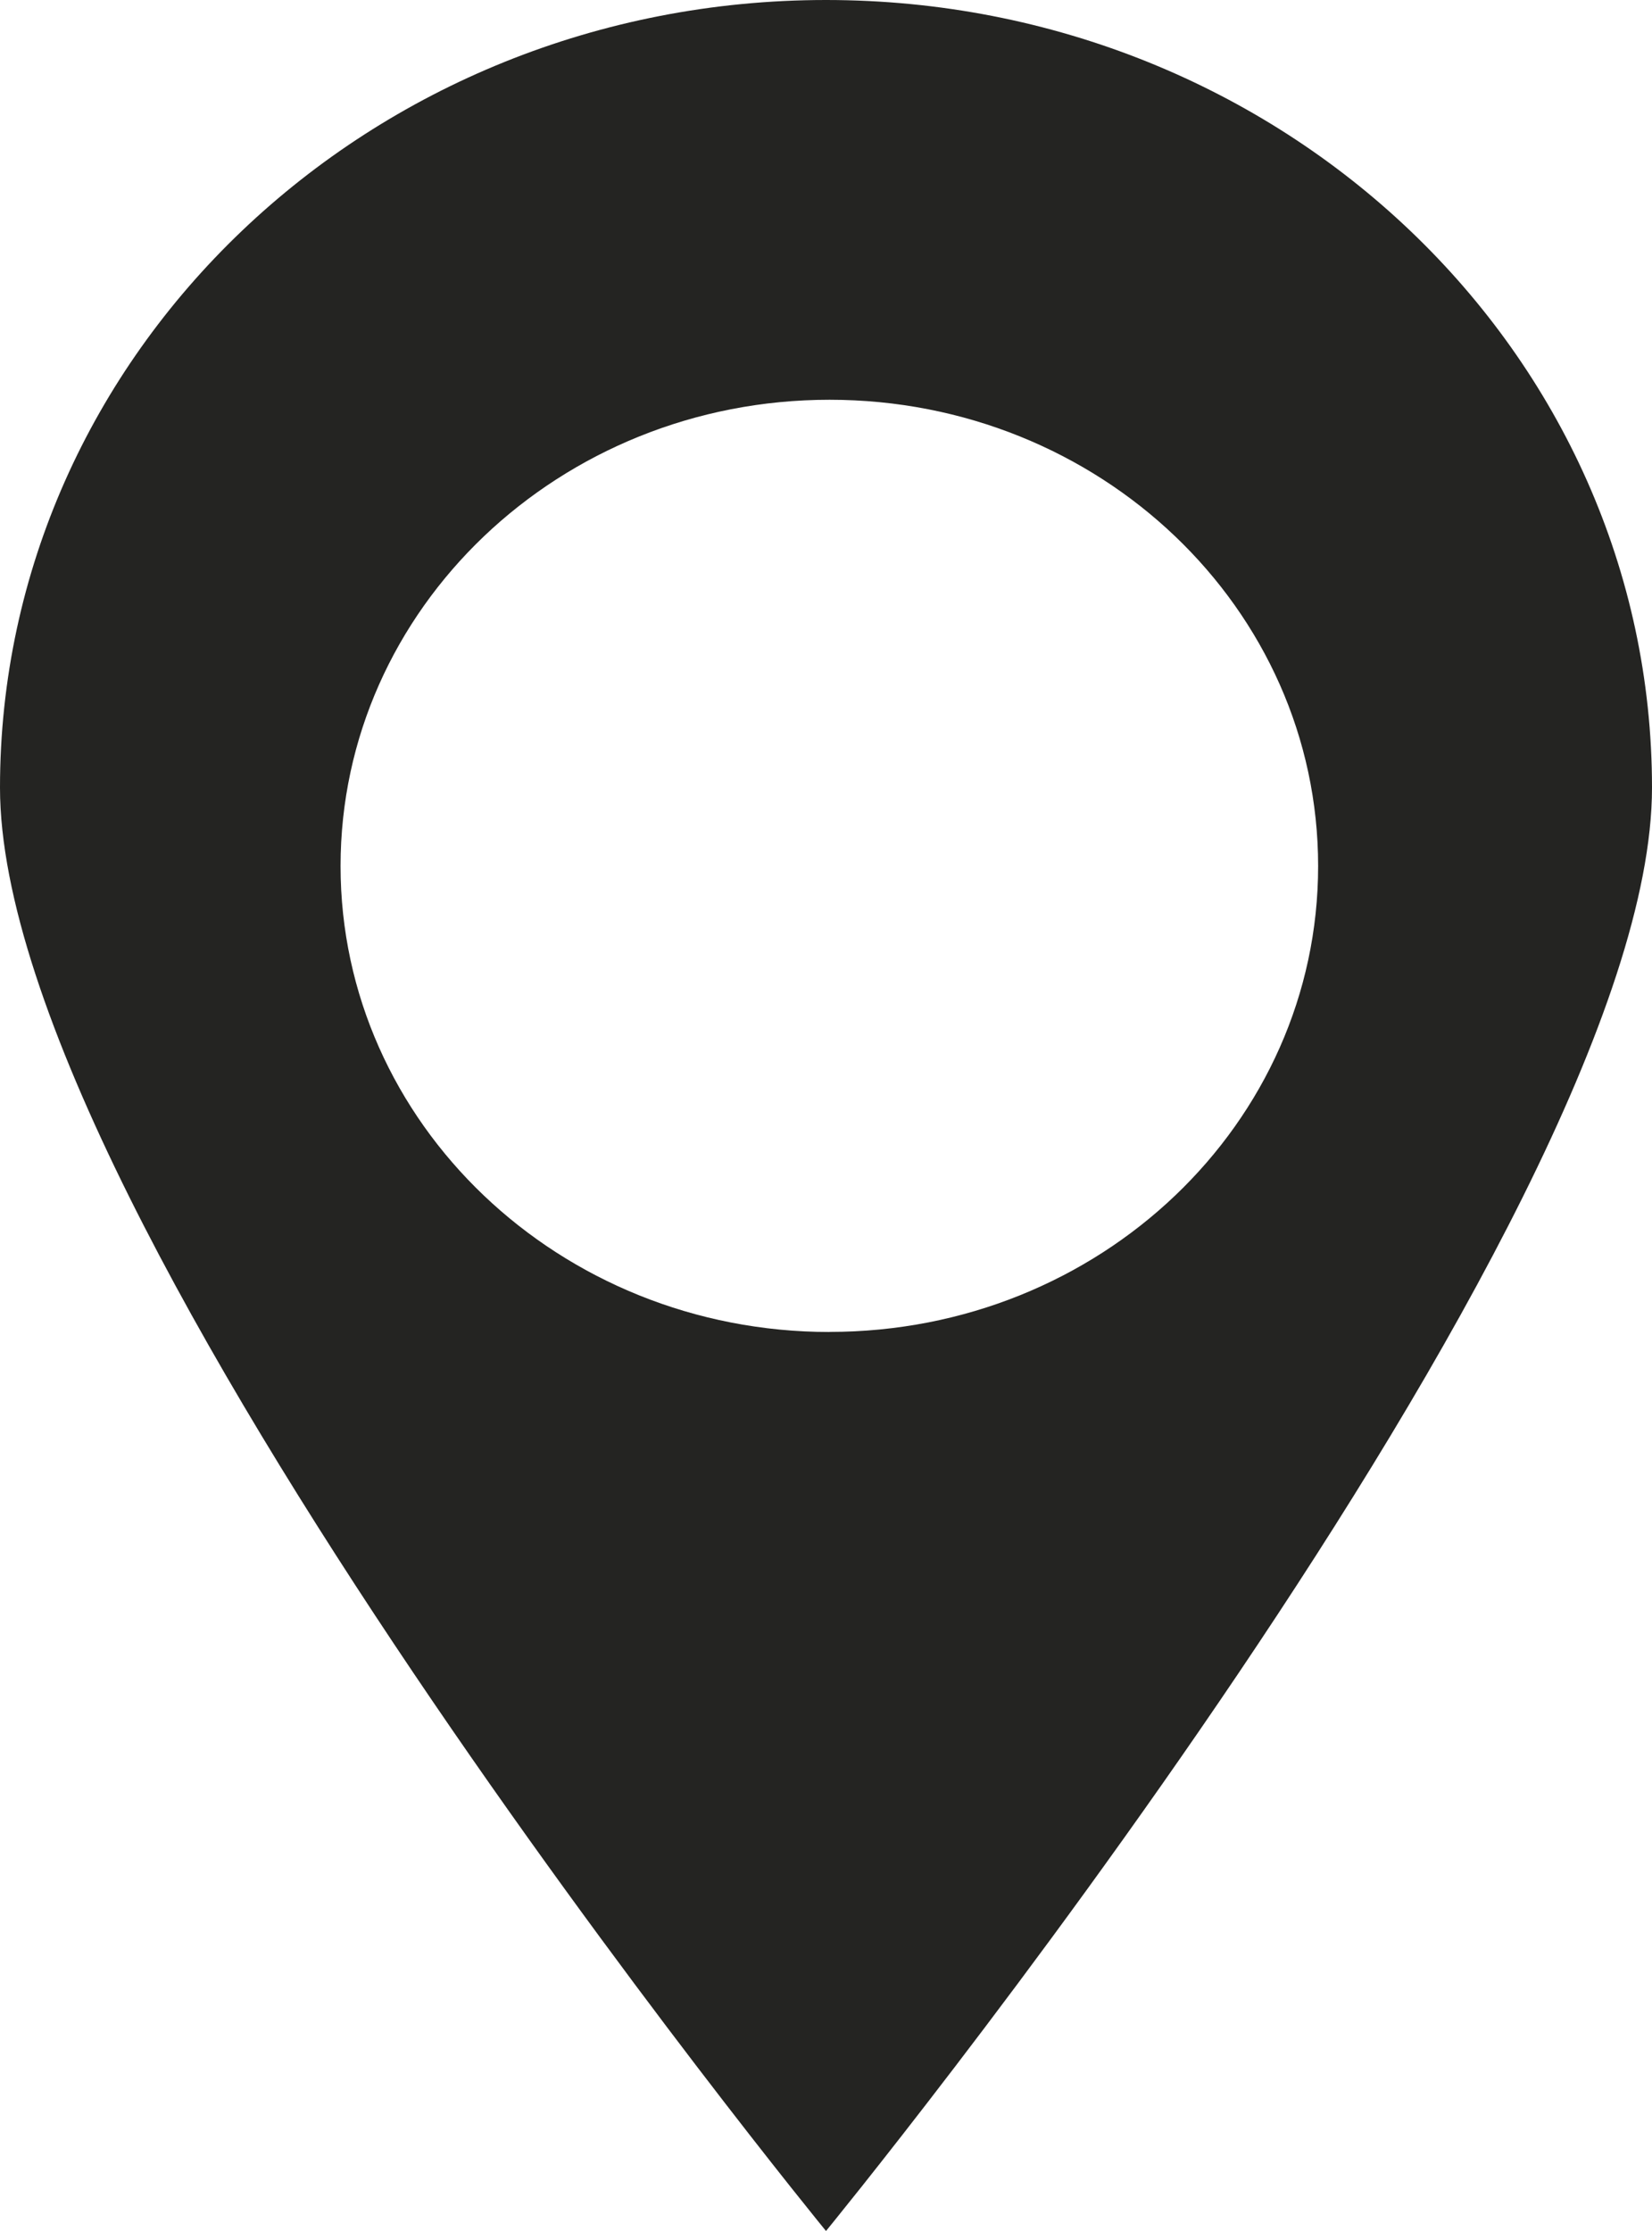 <svg width="20" height="27" viewBox="0 0 20 27" fill="none" xmlns="http://www.w3.org/2000/svg">
    <g clip-path="url(#6jnfv6icha)">
        <path d="M10 0C4.48 0 0 4.27 0 9.532 0 14.792 10 27 10 27S20 14.797 20 9.532C20 4.266 15.524 0 10 0zm.043 16.12c-3.27 0-5.92-2.527-5.92-5.639s2.65-5.643 5.92-5.643 5.915 2.526 5.915 5.643-2.645 5.638-5.915 5.638z" fill="#242422"/>
    </g>
    <defs>
        <clipPath id="6jnfv6icha">
            <path fill="#fff" d="M0 0h20v27H0z"/>
        </clipPath>
    </defs>
</svg>
